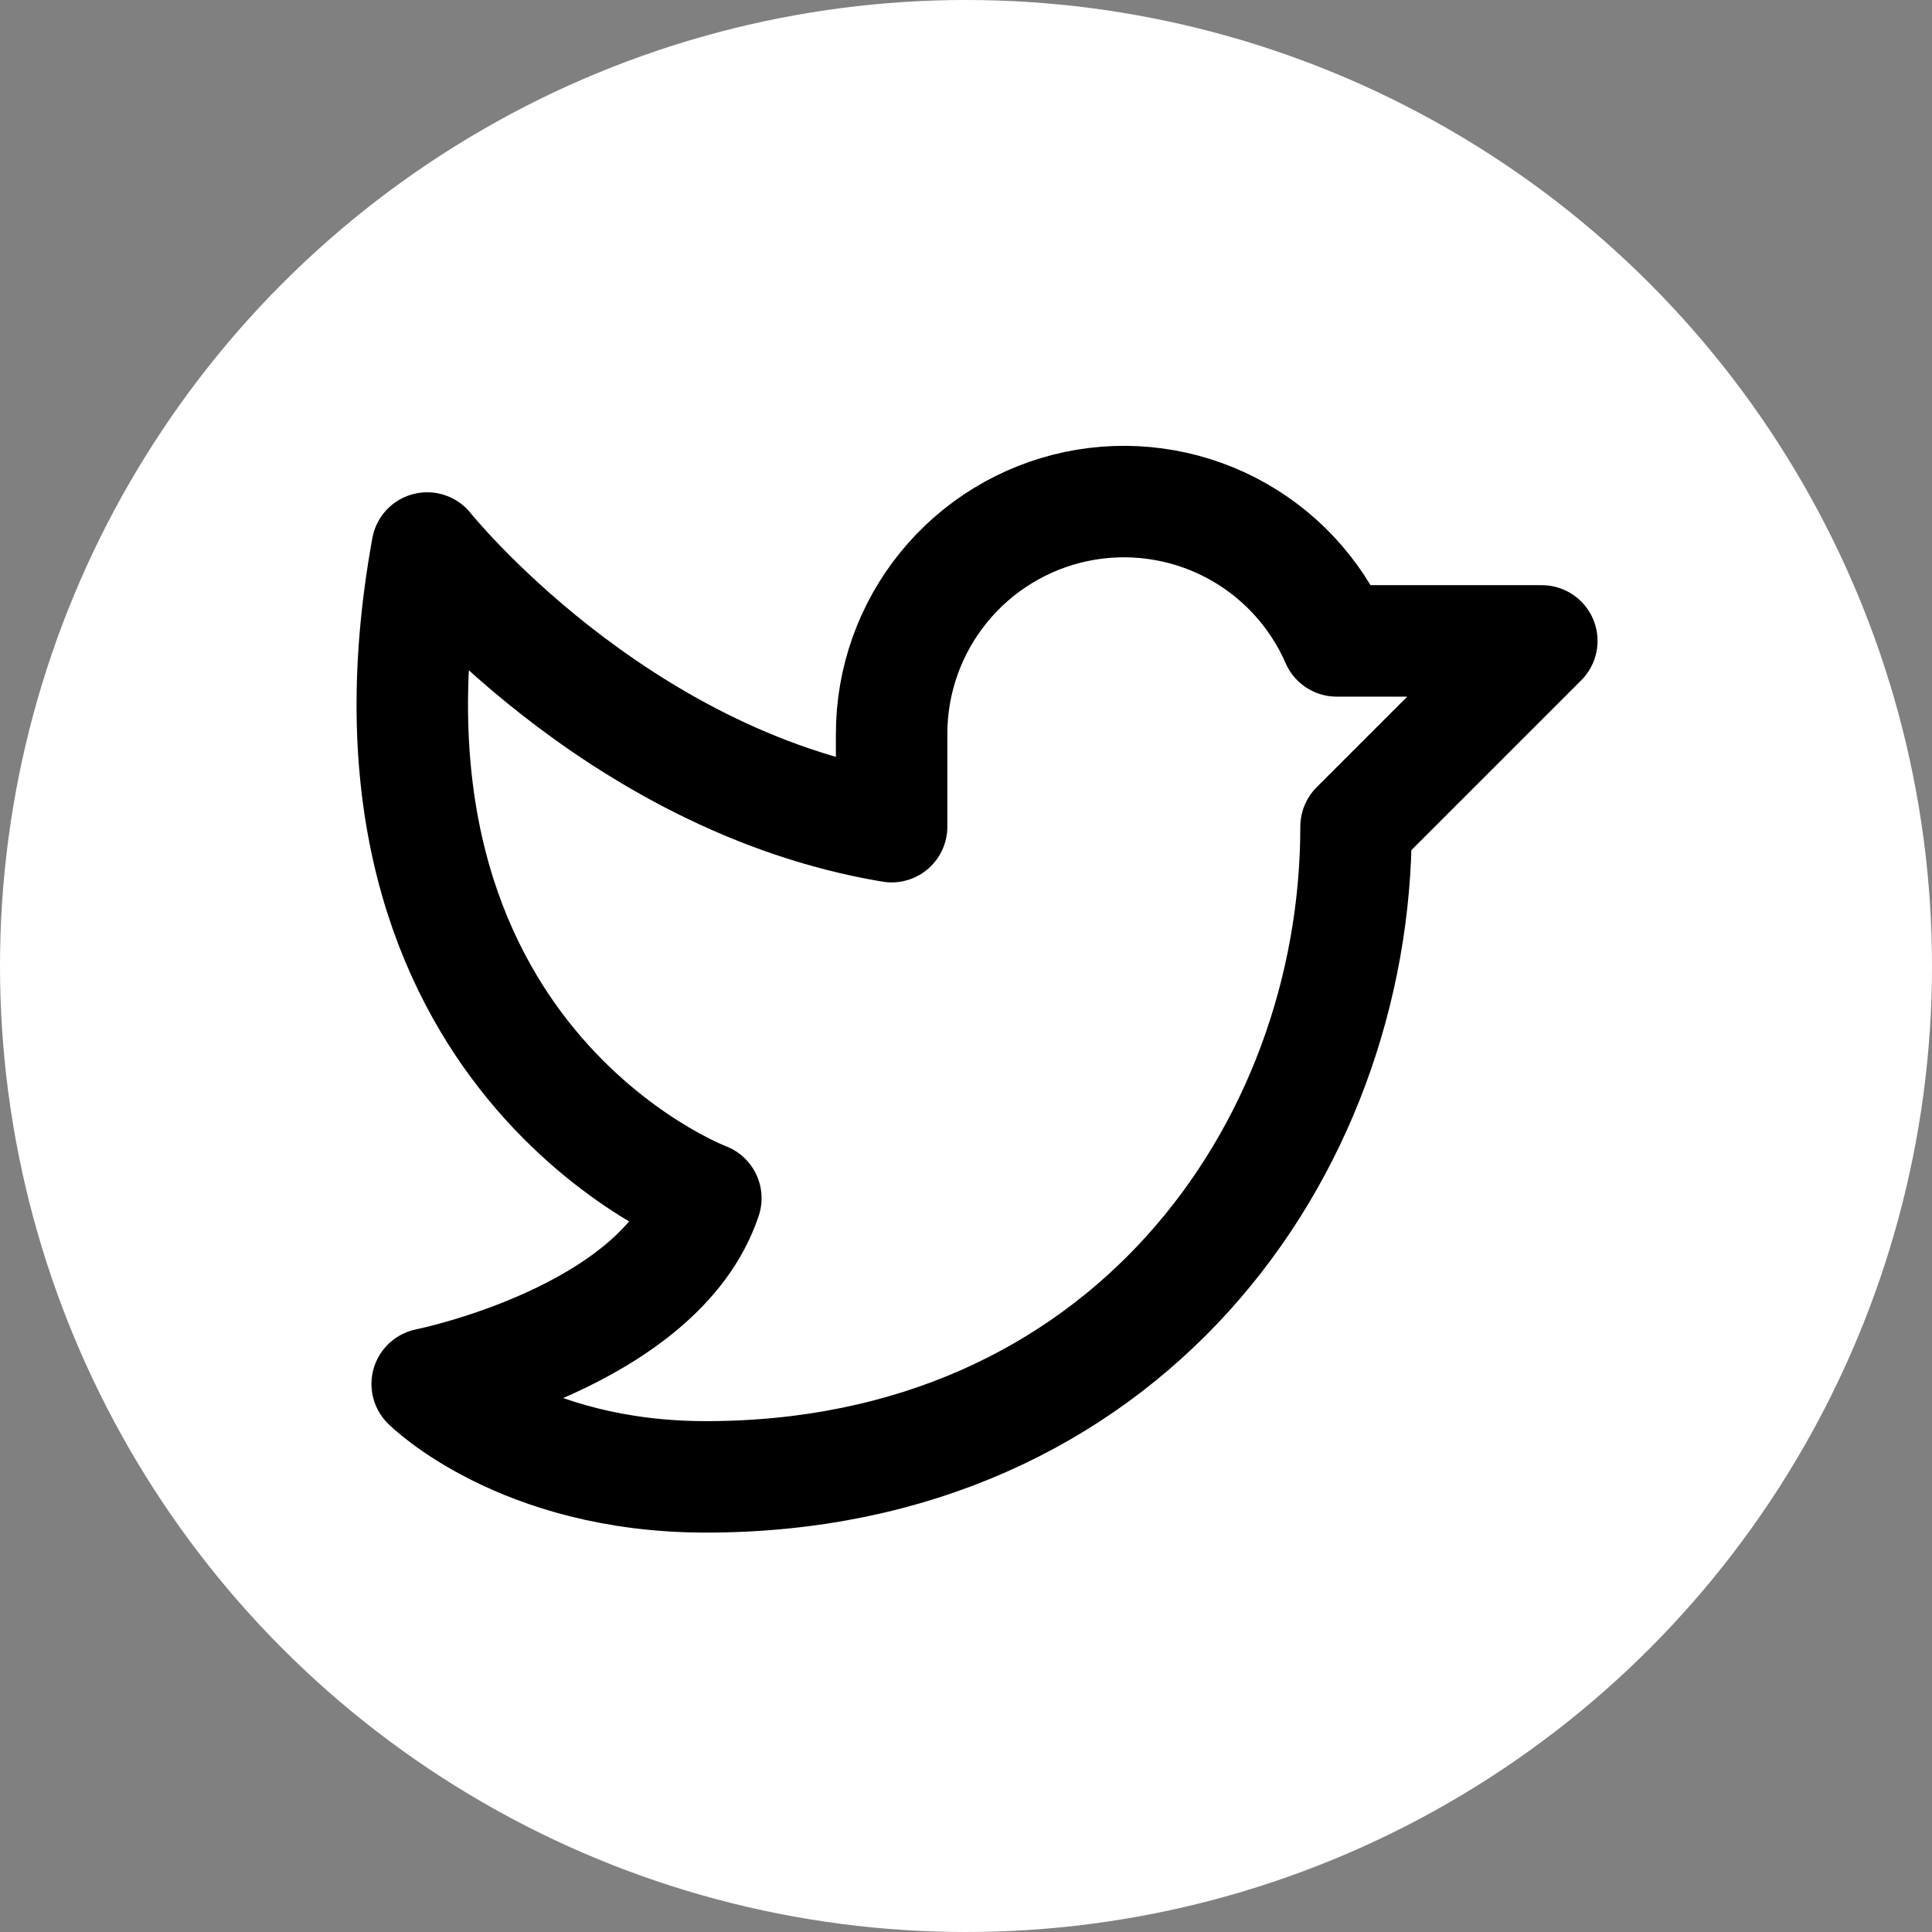 <svg width="26" height="26" viewBox="0 0 26 26" fill="none" xmlns="http://www.w3.org/2000/svg">
<rect x="0" y="0" width="26" height="26" fill="#808080" stroke="none"/>
<circle cx="13" cy="13" r="13" fill="white"/>
<path d="M5.749 18.625C5.749 18.625 8.874 18 9.499 16.125C9.499 16.125 4.499 14.25 5.749 7.375C5.749 7.375 8.249 10.5 11.999 11.125V9.875C11.999 9.157 12.247 8.461 12.7 7.904C13.153 7.347 13.784 6.963 14.486 6.816C15.189 6.669 15.921 6.769 16.559 7.098C17.197 7.428 17.702 7.967 17.989 8.625L20.749 8.625L18.249 11.125C18.249 15.5 15.124 19.875 9.499 19.875C6.999 19.875 5.749 18.625 5.749 18.625Z" stroke="black" stroke-width="1.5" stroke-linecap="round" stroke-linejoin="round"/>
</svg>
